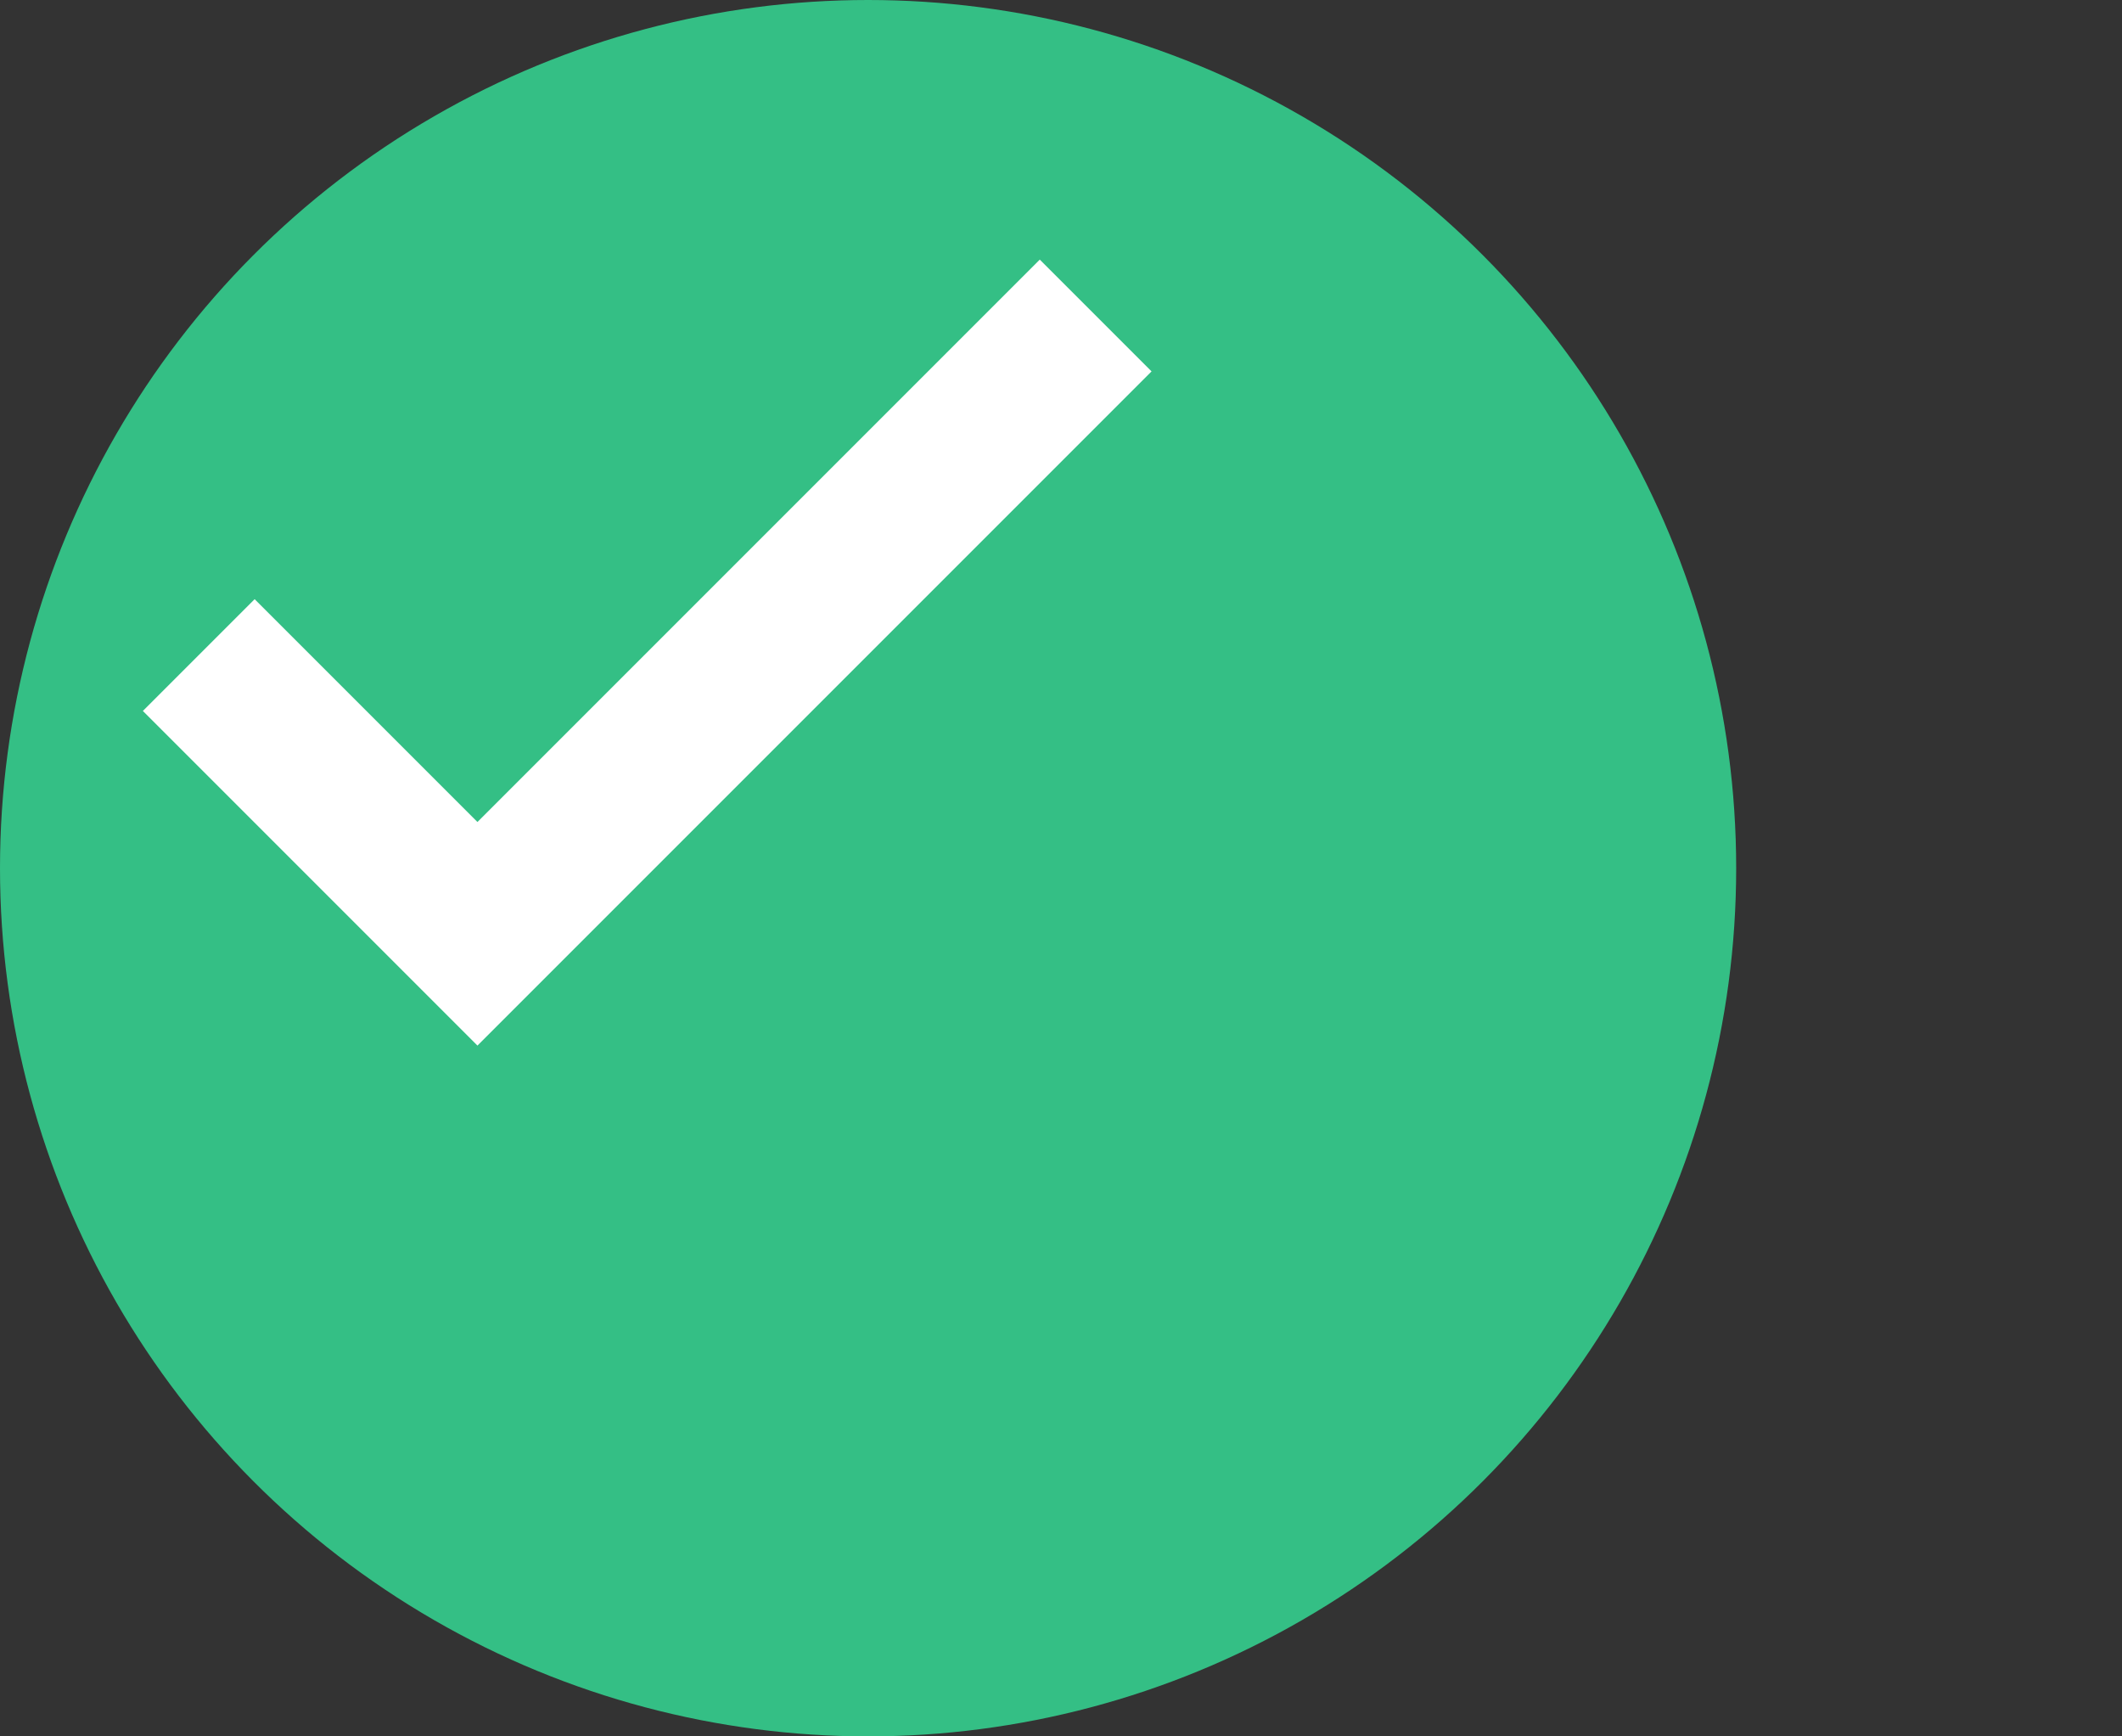 <svg xmlns="http://www.w3.org/2000/svg" width="22" height="18" viewBox="0 0 22 18"><rect x="0" y="0" width="22" height="18" fill="#333333" stroke="none"/><circle cx="9" cy="9" r="9" fill="#34bf85"/><path fill="#ffffff" d="M9 16.2L4.8 12l-1.4 1.4L9 19 21 7l-1.4-1.4L9 16.2z" transform="scale(0.55)" style="transform-box:fill-box;" stroke="#ffffff"/></svg>

